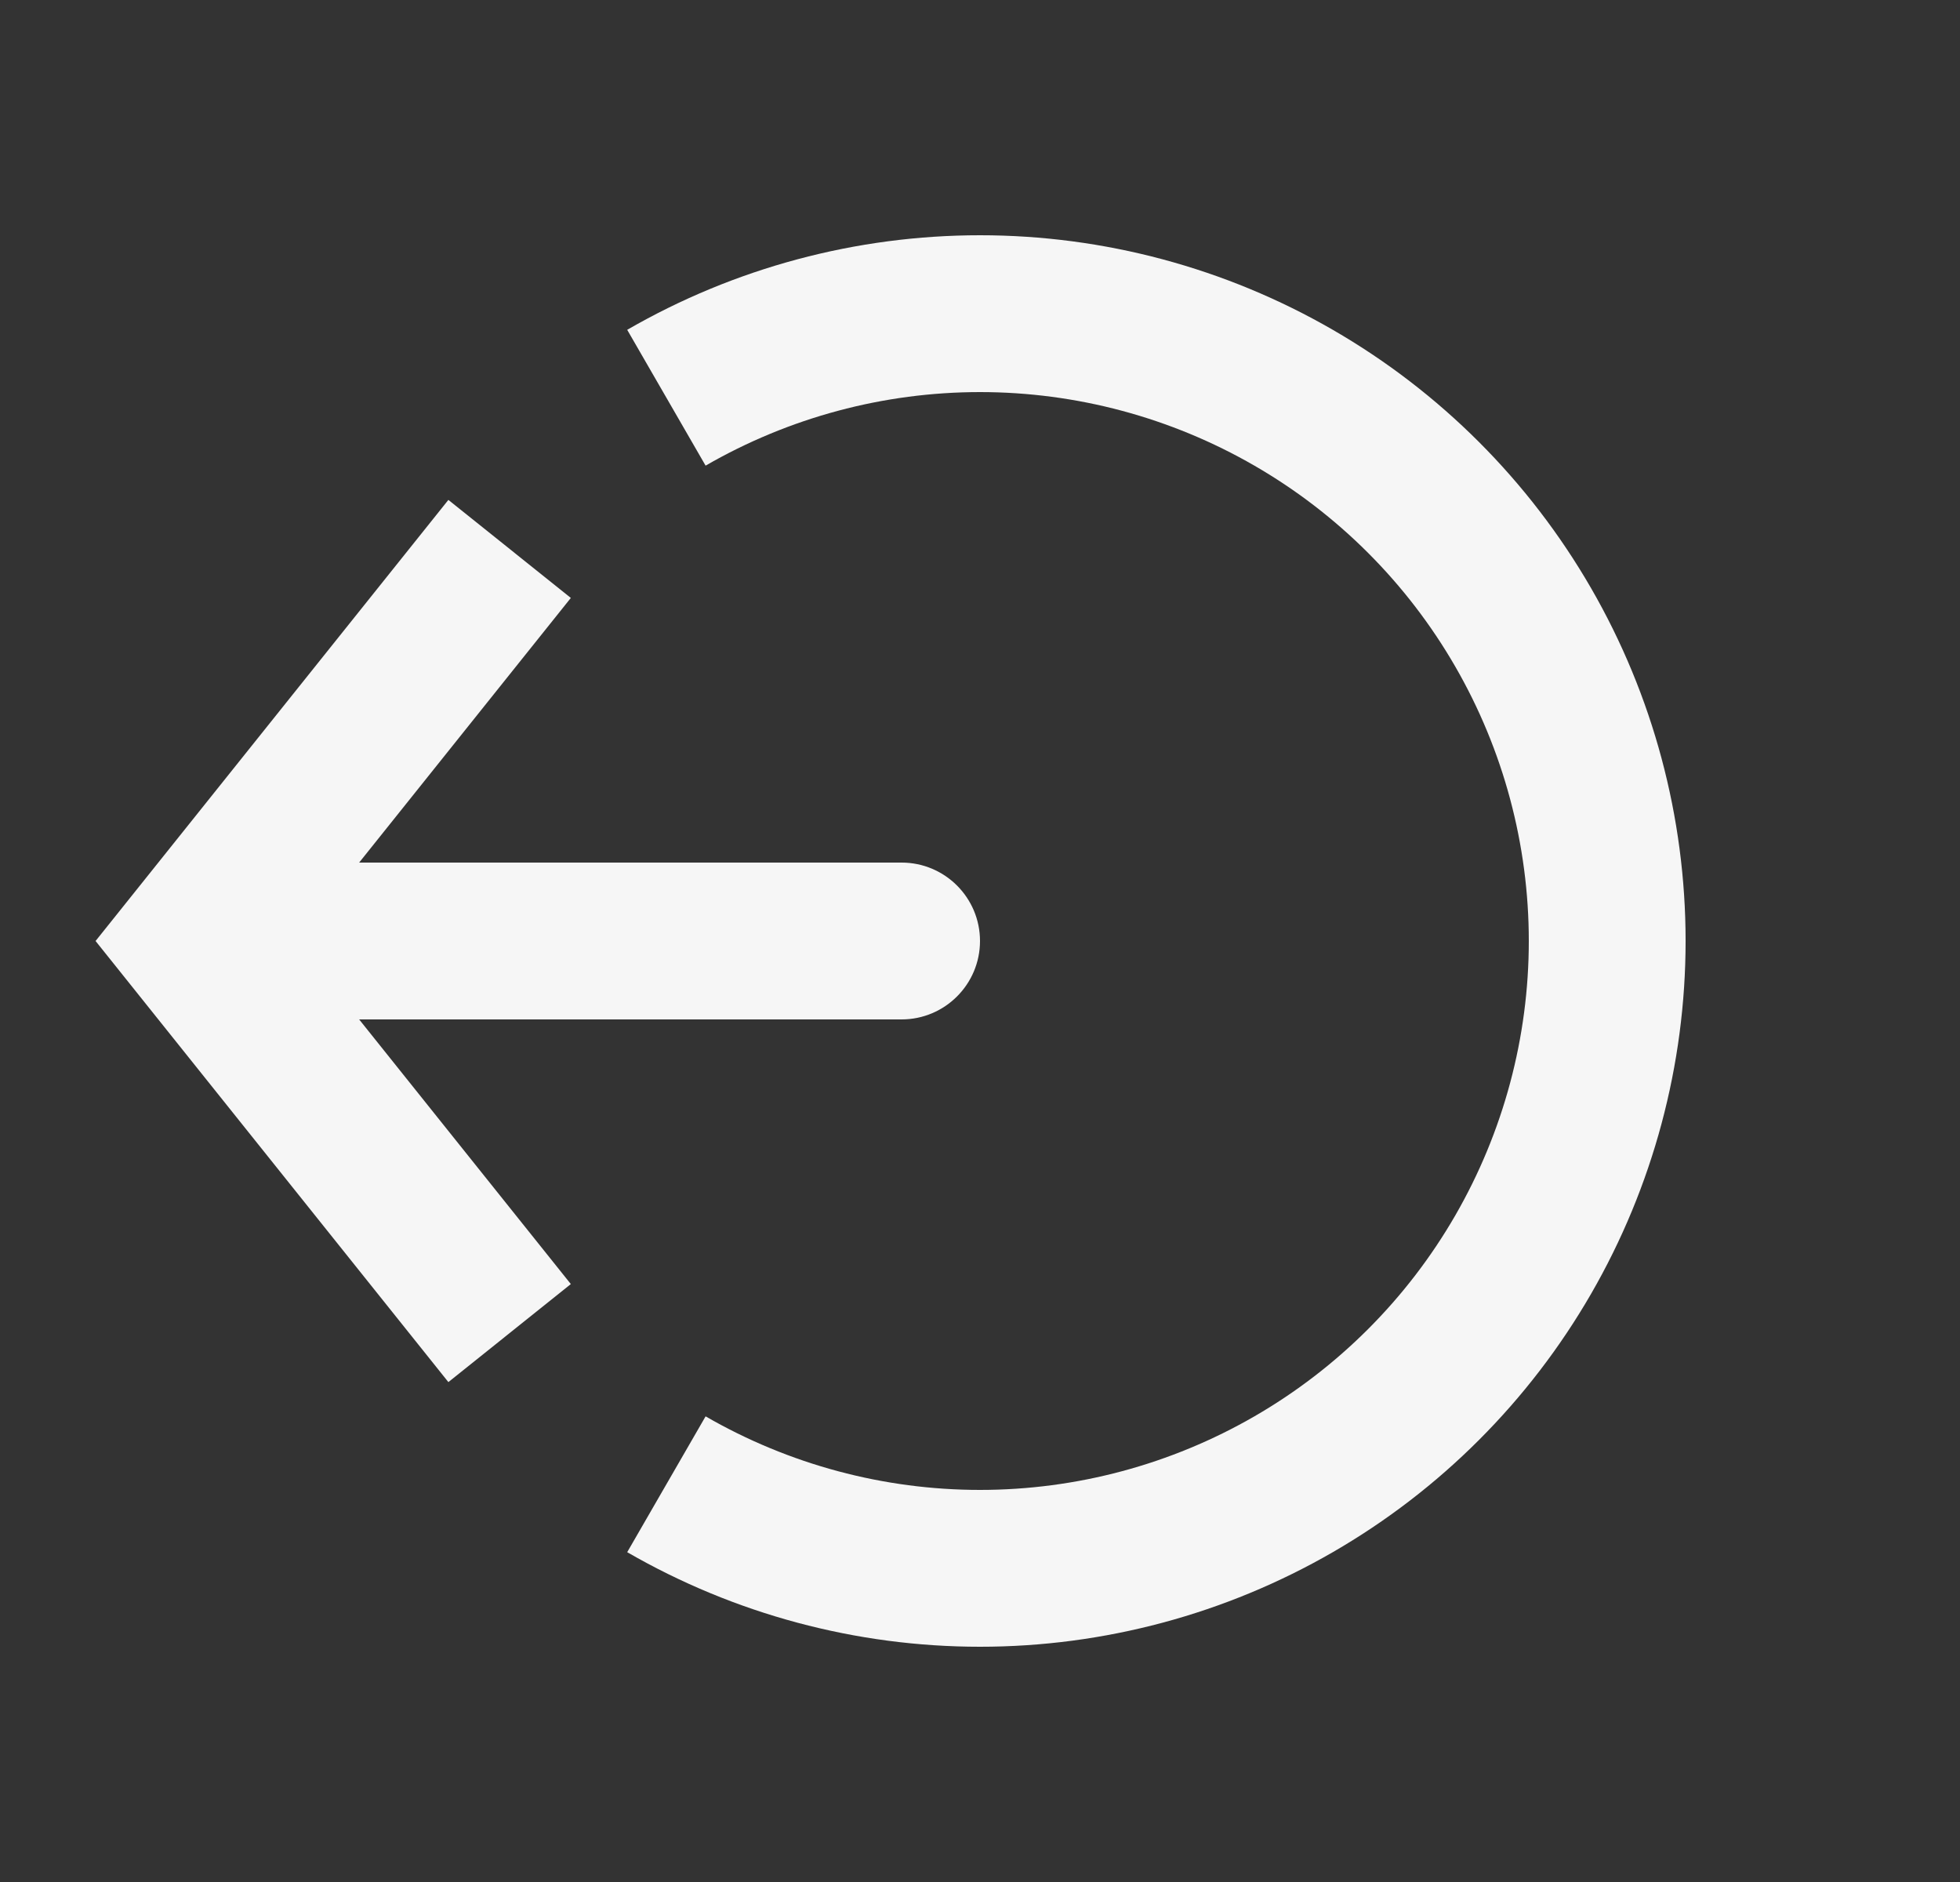 <svg width="25" height="24" viewBox="0 0 25 24" fill="none" xmlns="http://www.w3.org/2000/svg">
    <rect x="0" y="0" width="25" height="24" fill="#333333" stroke="none"/>
    <path d="M8.5 18.928C9.716 19.63 11.096 20 12.5 20C13.904 20 15.284 19.63 16.5 18.928C17.716 18.226 18.726 17.216 19.428 16C20.13 14.784 20.5 13.404 20.5 12C20.5 10.596 20.13 9.216 19.428 8C18.726 6.784 17.716 5.774 16.5 5.072C15.284 4.37 13.904 4 12.5 4C11.096 4 9.716 4.37 8.5 5.072" stroke="#F6F6F6" stroke-width="2"/>
    <path d="M2.5 12L1.719 11.375L1.219 12L1.719 12.625L2.5 12ZM11.5 13C12.052 13 12.5 12.552 12.5 12C12.5 11.448 12.052 11 11.5 11V13ZM5.719 6.375L1.719 11.375L3.281 12.625L7.281 7.625L5.719 6.375ZM1.719 12.625L5.719 17.625L7.281 16.375L3.281 11.375L1.719 12.625ZM2.5 13H11.5V11H2.5V13Z" fill="#F6F6F6"/>
</svg>
